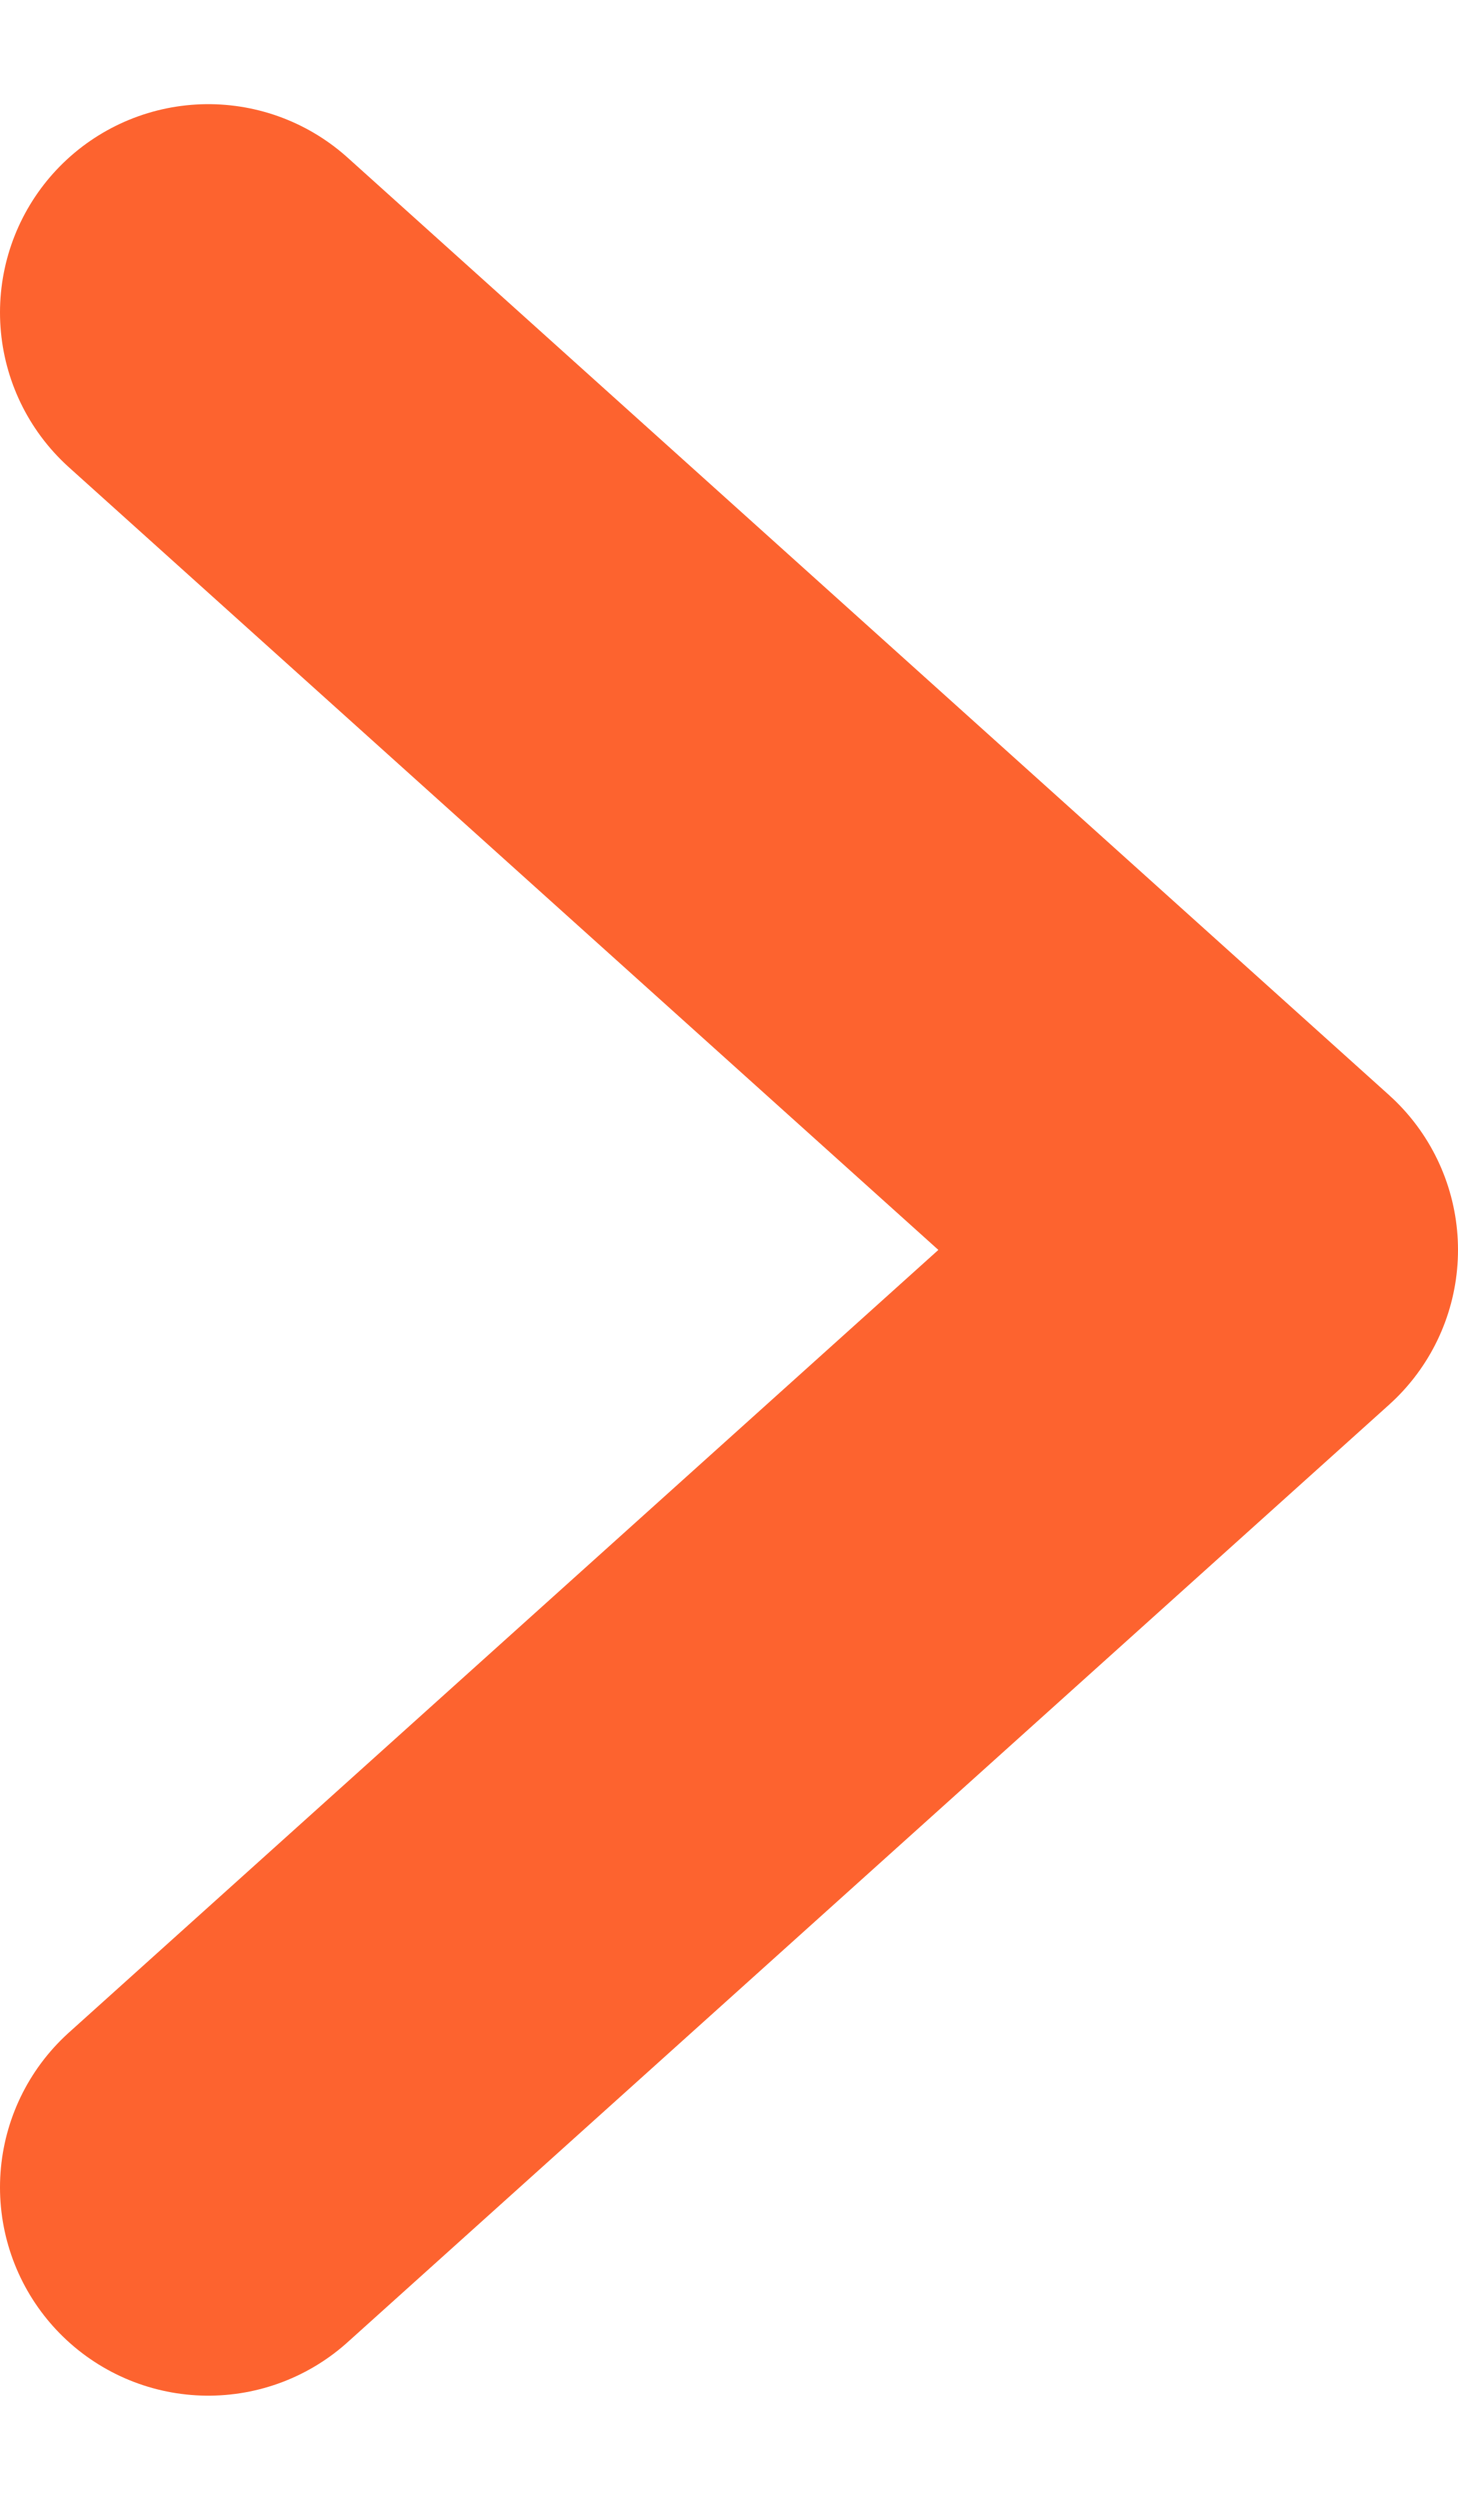 <svg width="7" height="12" viewBox="0 0 7 12" fill="none" xmlns="http://www.w3.org/2000/svg">
<path d="M1 1.5L6 6L1 10.5" stroke="#FD632F" stroke-width="2" stroke-linecap="round" stroke-linejoin="round"/>
</svg>
